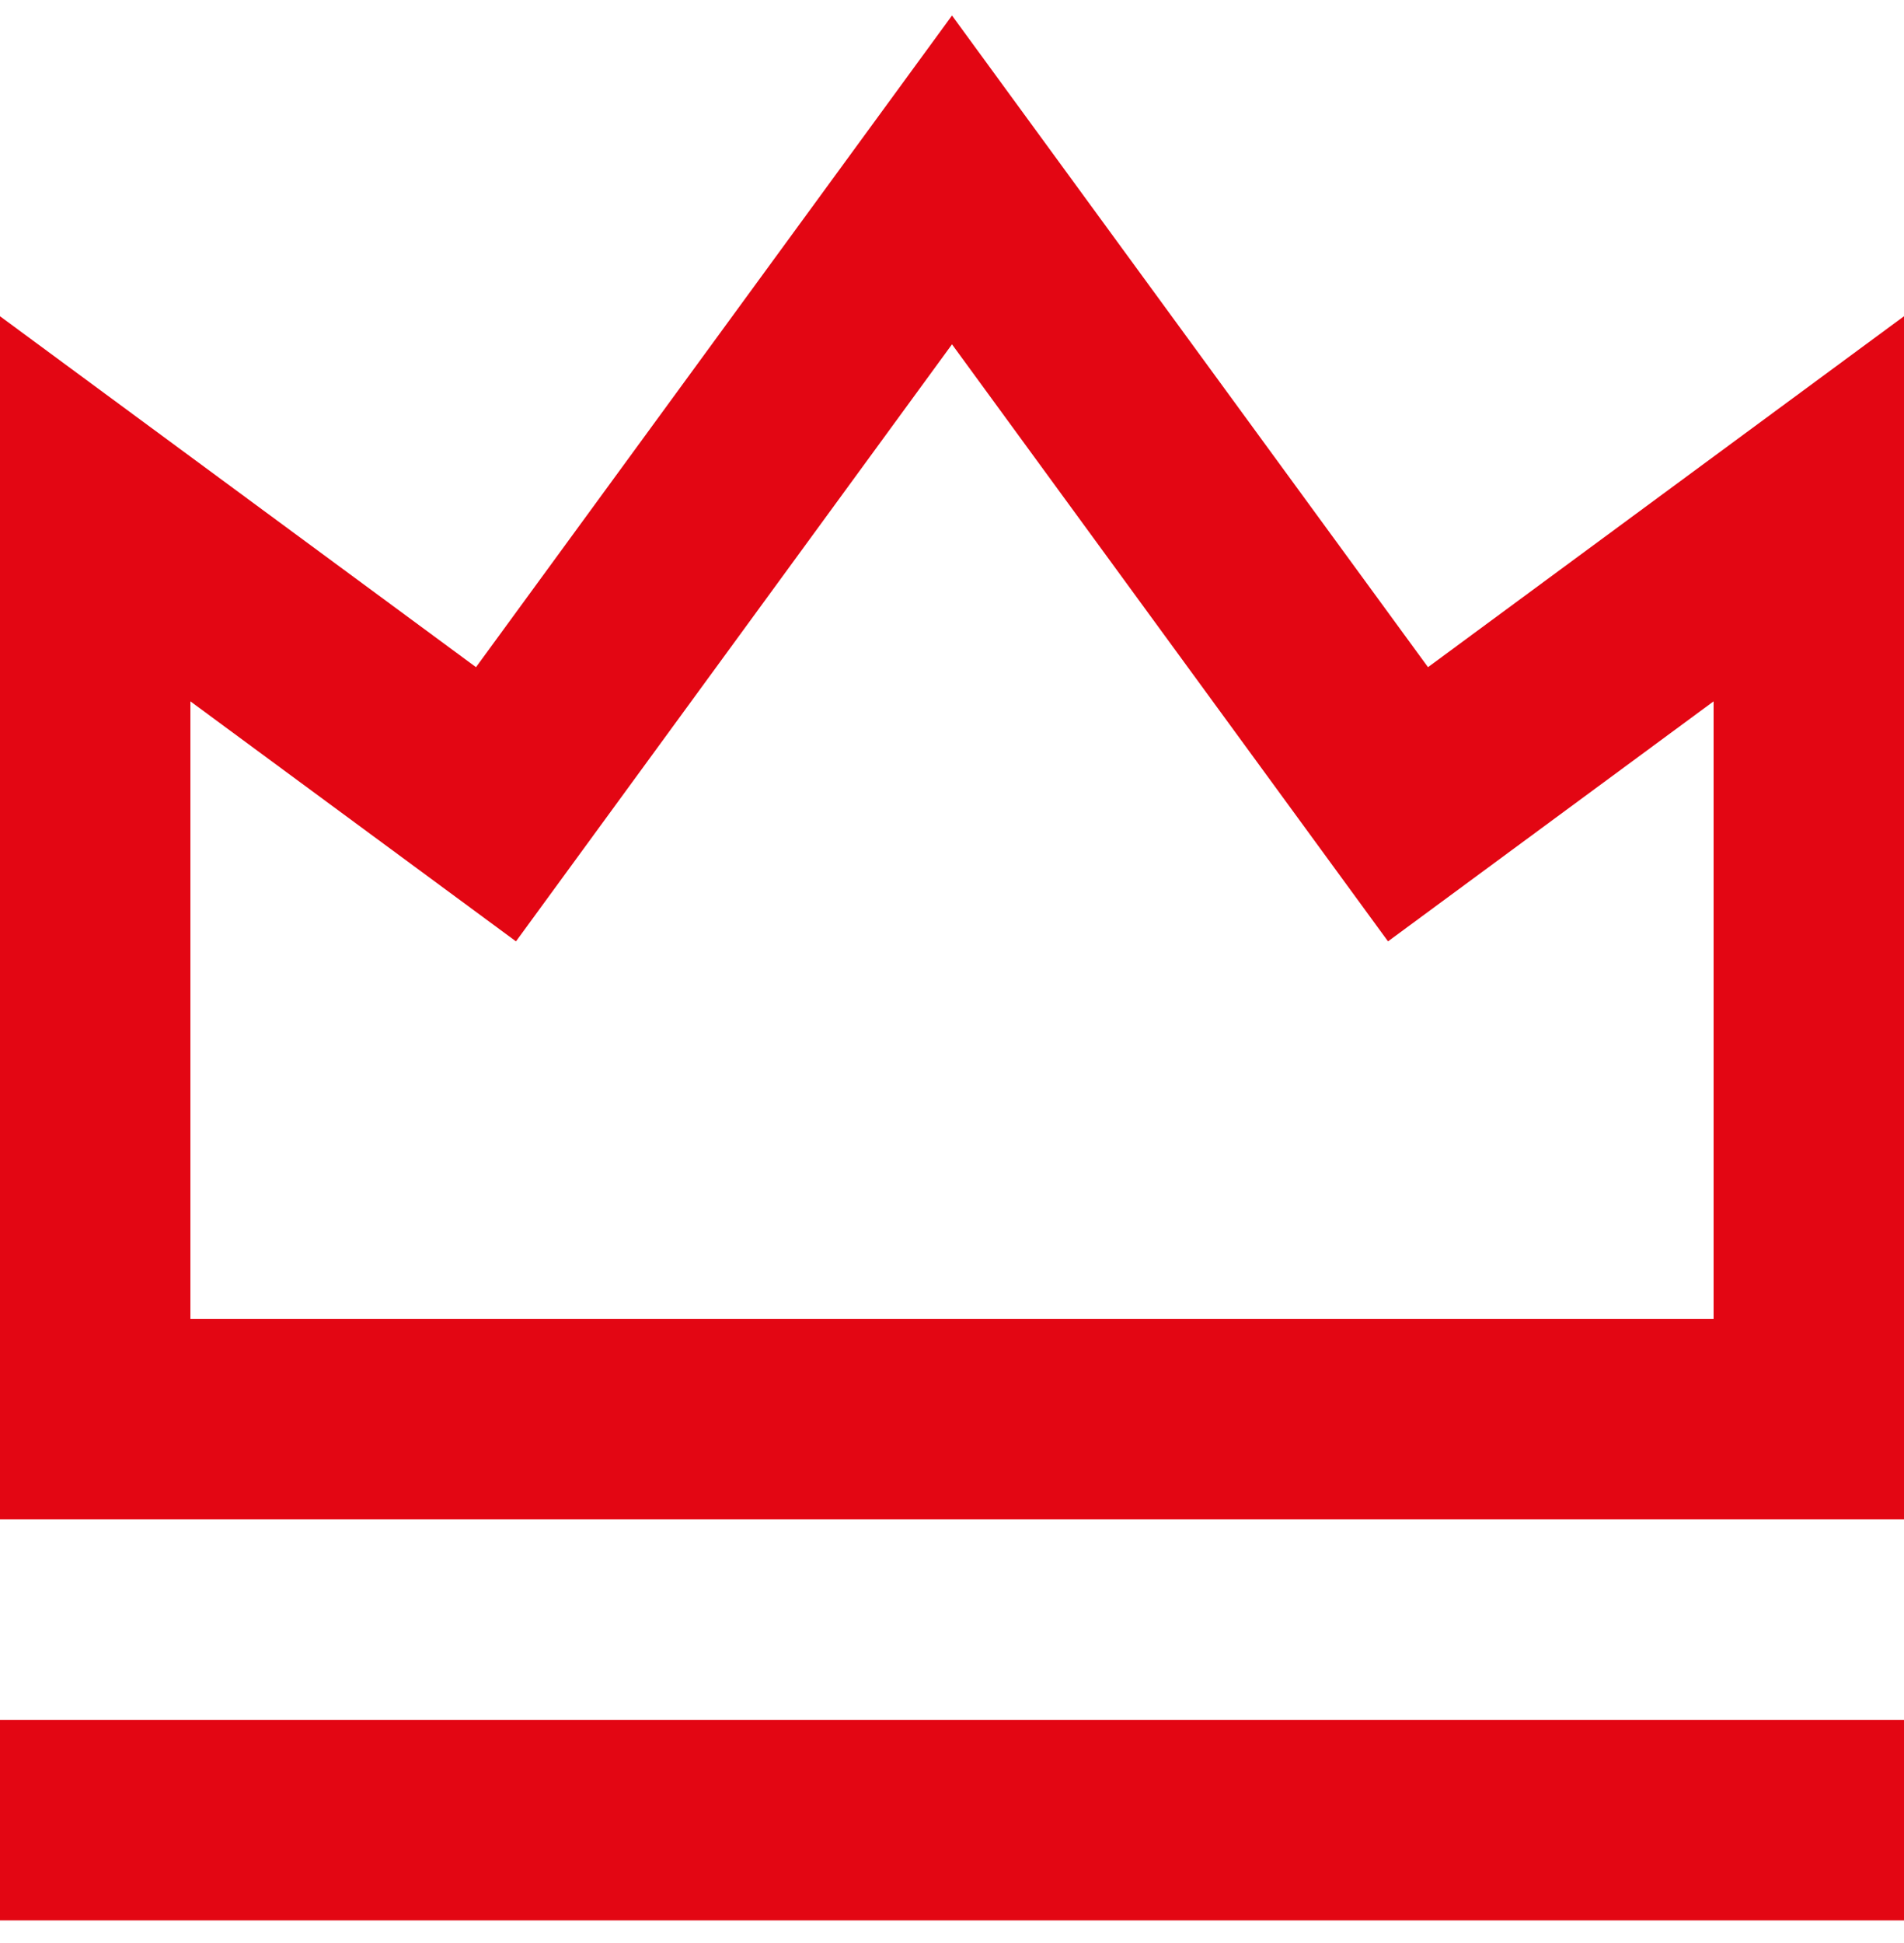 <svg width="50" height="51" viewBox="0 0 50 51" fill="none" xmlns="http://www.w3.org/2000/svg">
<path d="M0 45.144H50V50.407H0L0 45.144ZM0 8.301L12.5 17.512L25 0.407L37.5 17.512L50 8.301V39.88H0L0 8.301ZM5 18.409V34.617H45V18.409L36.45 24.709L25 9.038L13.55 24.709L5 18.409Z" fill="#E30613"/>
</svg>

